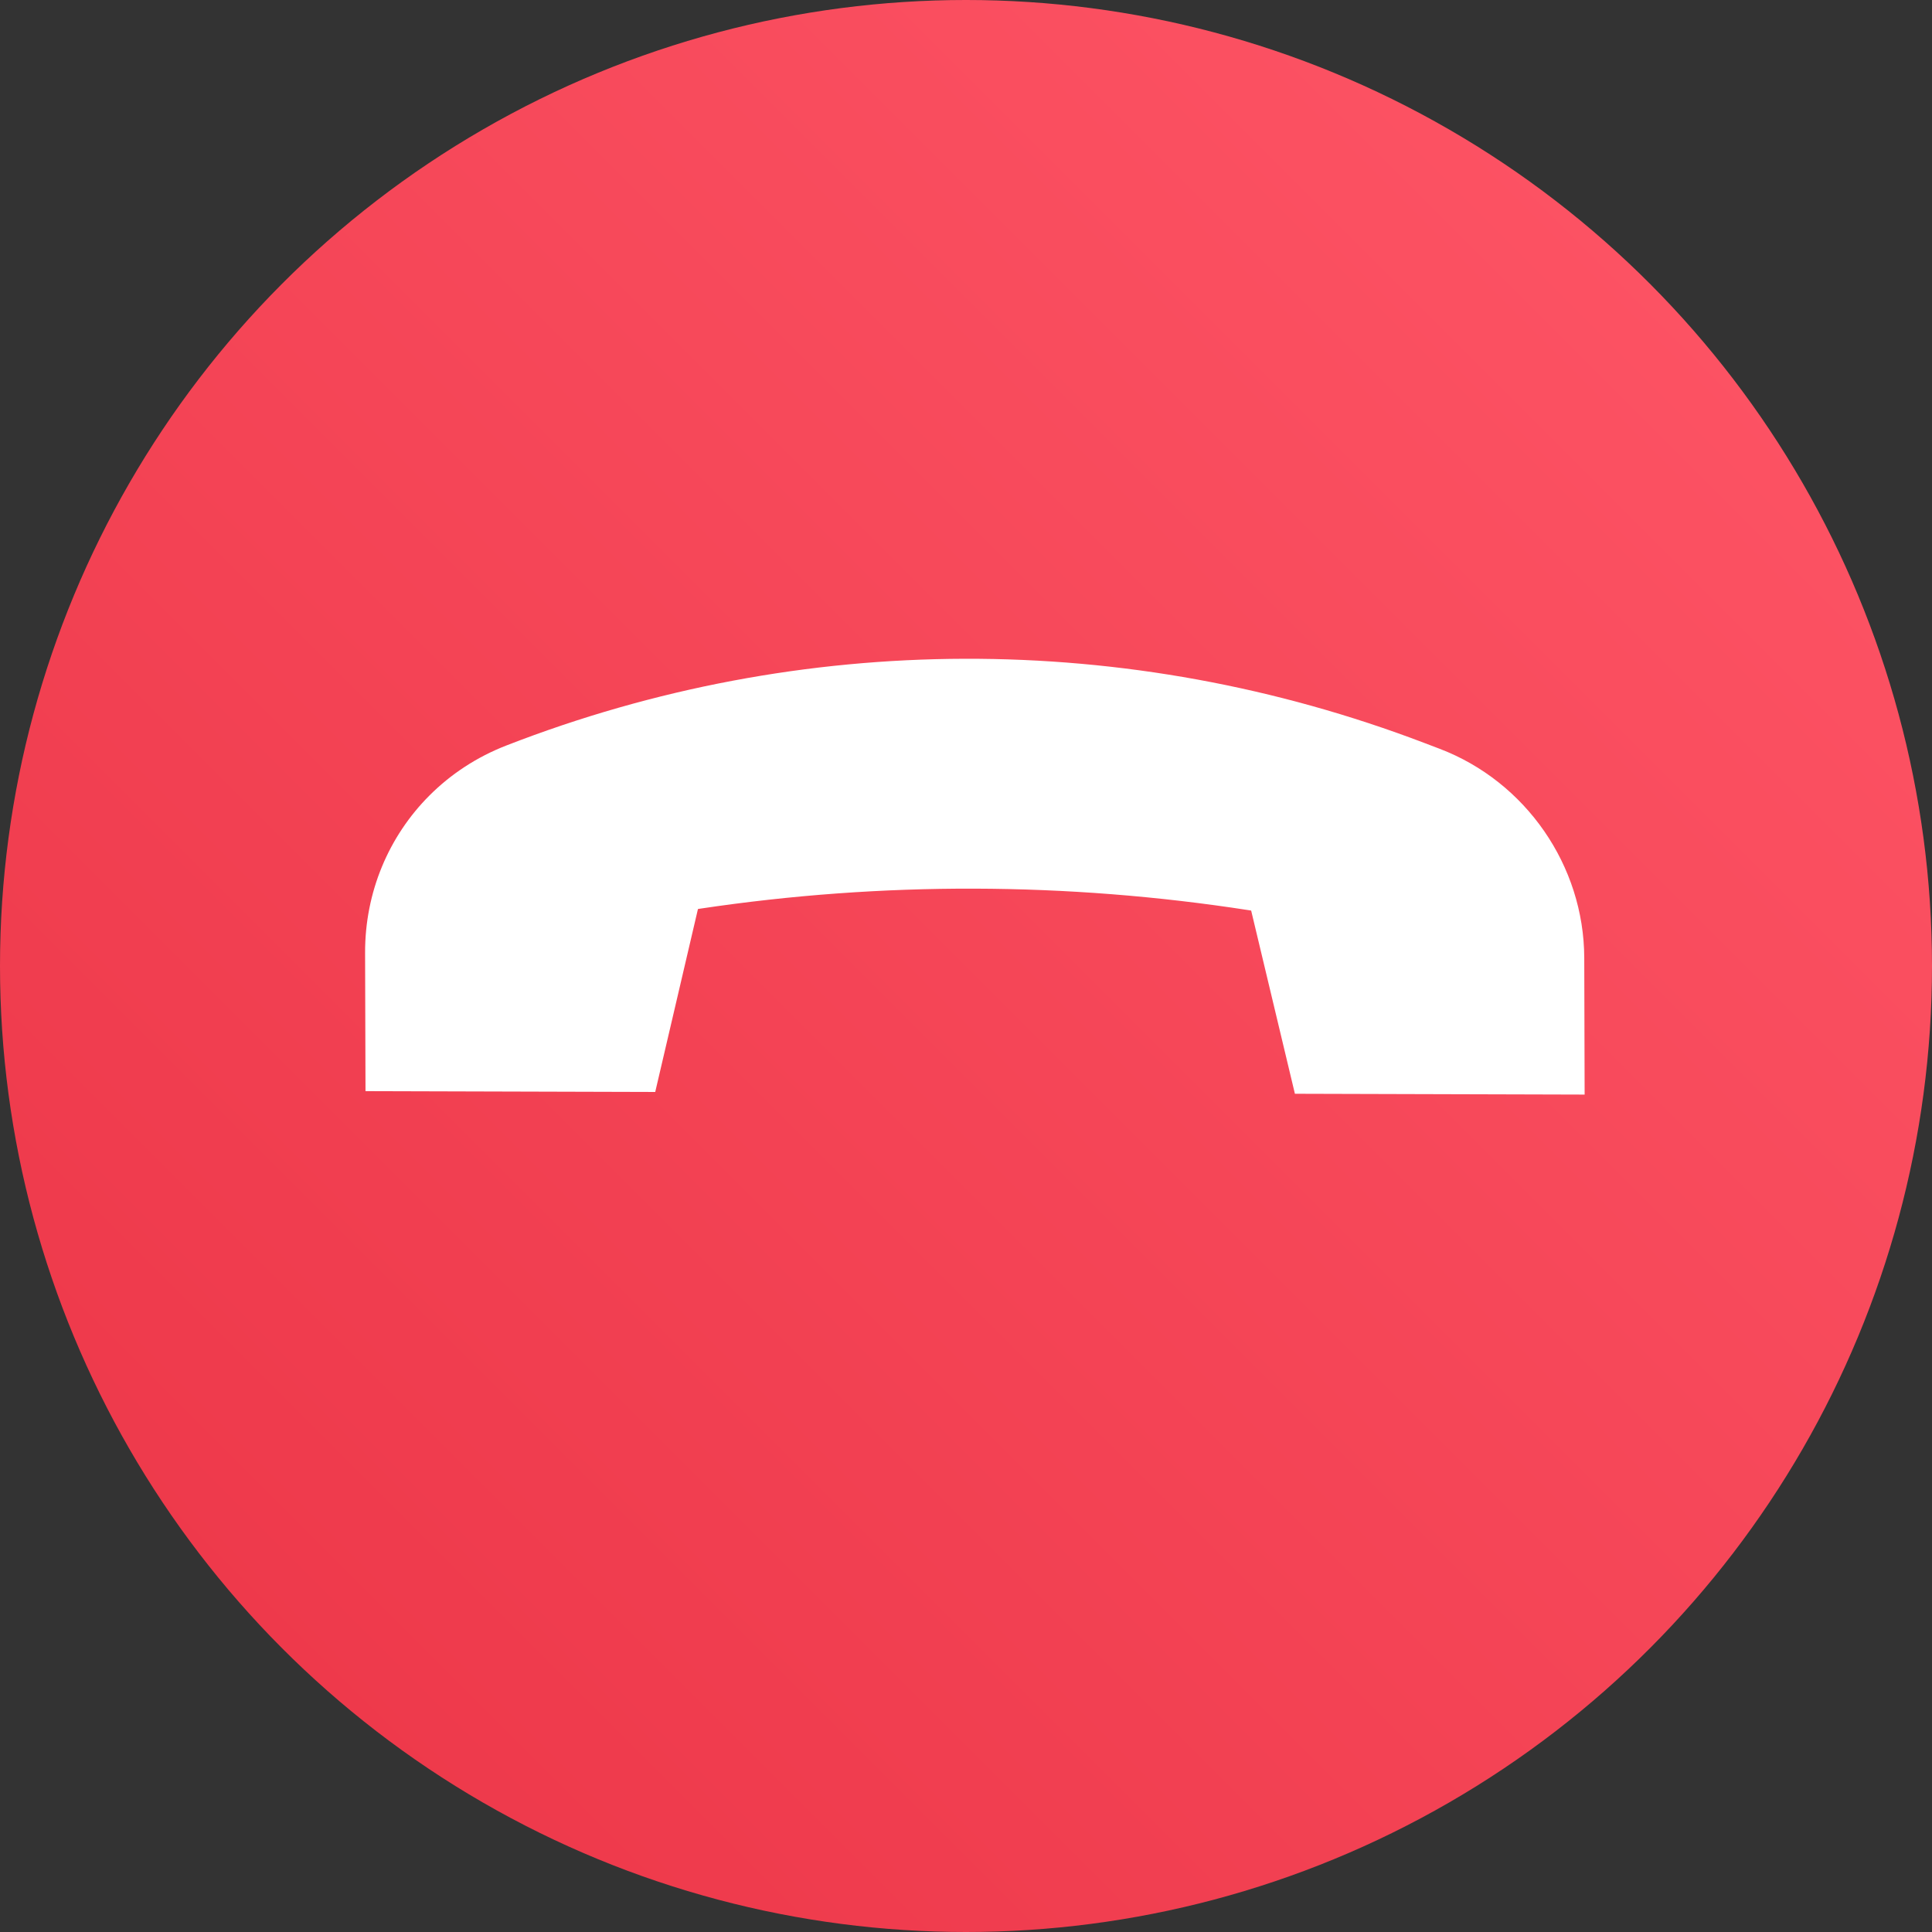 <?xml version="1.0" encoding="UTF-8"?>
<svg width="50px" height="50px" viewBox="0 0 50 50" version="1.1" xmlns="http://www.w3.org/2000/svg" xmlns:xlink="http://www.w3.org/1999/xlink">
    <rect x="0" y="0" width="50" height="50" fill="#333333" stroke="none"/>
    <!-- Generator: Sketch 49.3 (51167) - http://www.bohemiancoding.com/sketch -->
    <title>btn-hang-up</title>
    <desc>Created with Sketch.</desc>
    <defs>
        <linearGradient x1="100%" y1="0%" x2="0%" y2="100%" id="linearGradient-1">
            <stop stop-color="#FF5768" offset="0%"></stop>
            <stop stop-color="#EB3446" offset="100%"></stop>
        </linearGradient>
    </defs>
    <g id="Page-1" stroke="none" stroke-width="1" fill="none" fill-rule="evenodd">
        <g id="Buttons-On/Hover" transform="translate(-866, -952)">
            <g id="action-tools" transform="translate(524, 952)">
                <g id="btn-hang-up" transform="translate(342, 0)">
                    <circle id="Oval-4" fill="url(#linearGradient-1)" fill-rule="nonzero" cx="25" cy="25" r="25"></circle>
                    <path d="M29.007,31.622 L28.956,31.585 C25.132,28.755 21.765,25.369 18.949,21.521 L18.912,21.47 L21.464,17.317 L16.177,12 L13.681,14.51 C12,16.201 11.526,18.803 12.503,20.983 L12.673,21.362 C16.037,28.87 22.021,34.822 29.522,38.121 C30.273,38.452 31.062,38.613 31.842,38.613 C33.333,38.613 34.793,38.025 35.901,36.911 L38.424,34.373 L33.137,29.056 L29.007,31.622 Z" id="Fill-1" fill="#FFFFFF" transform="translate(25.212, 25.307) rotate(135) translate(-25.212, -25.307) "></path>
                </g>
            </g>
        </g>
    </g>
</svg>